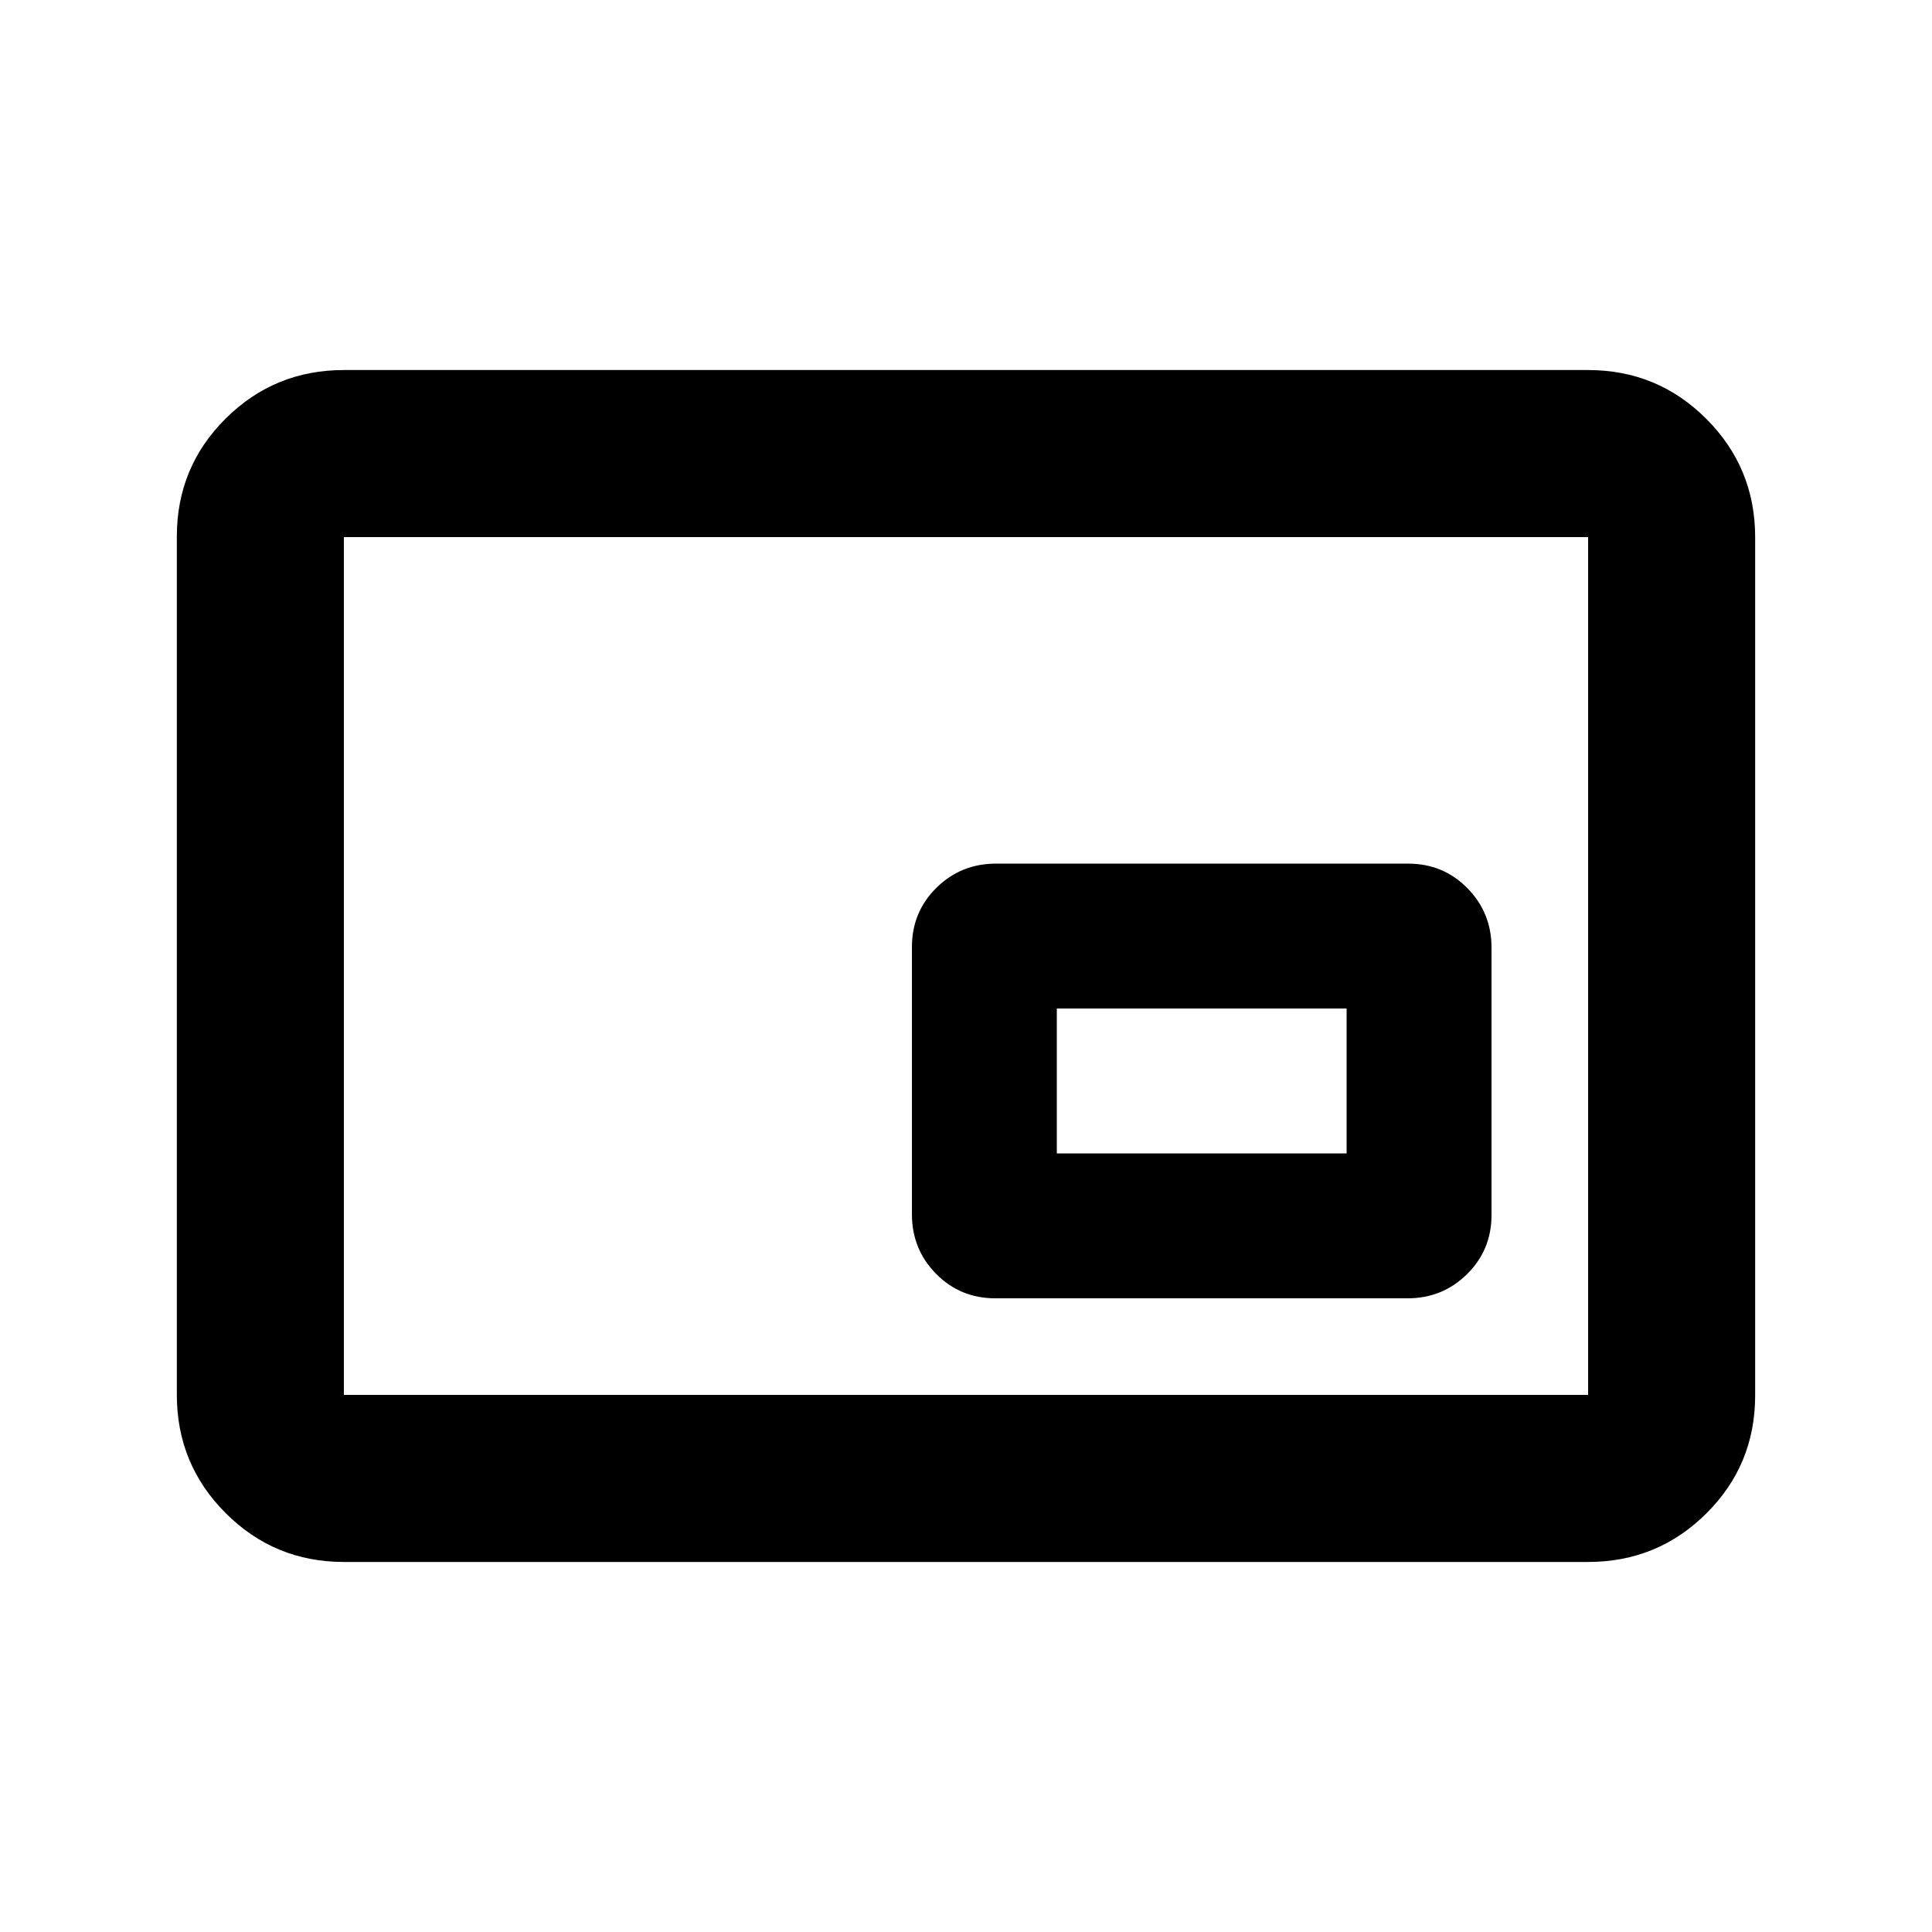 <svg xmlns="http://www.w3.org/2000/svg" height="20" viewBox="0 -960 960 960" width="20"><path d="M170.87-183.87q-34.48 0-58.74-24.27-24.26-24.27-24.26-58.77v-426.5q0-34.5 24.26-58.61t58.74-24.11h618.26q34.48 0 58.74 24.27 24.26 24.27 24.26 58.77v426.5q0 34.5-24.26 58.61t-58.74 24.11H170.87Zm0-83h618.26v-426.26H170.87v426.26Zm0 0v-426.26 426.26Zm323.72-48h204.76q17.43 0 29.61-12.01 12.17-12.01 12.17-29.43v-132.78q0-17.43-12.01-29.61-12.01-12.17-29.45-12.17H494.91q-17.43 0-29.61 12.01-12.17 12.01-12.17 29.44v132.77q0 17.43 12.01 29.61 12.02 12.17 29.45 12.17Zm30.54-72v-72h144v72h-144Z"/></svg>